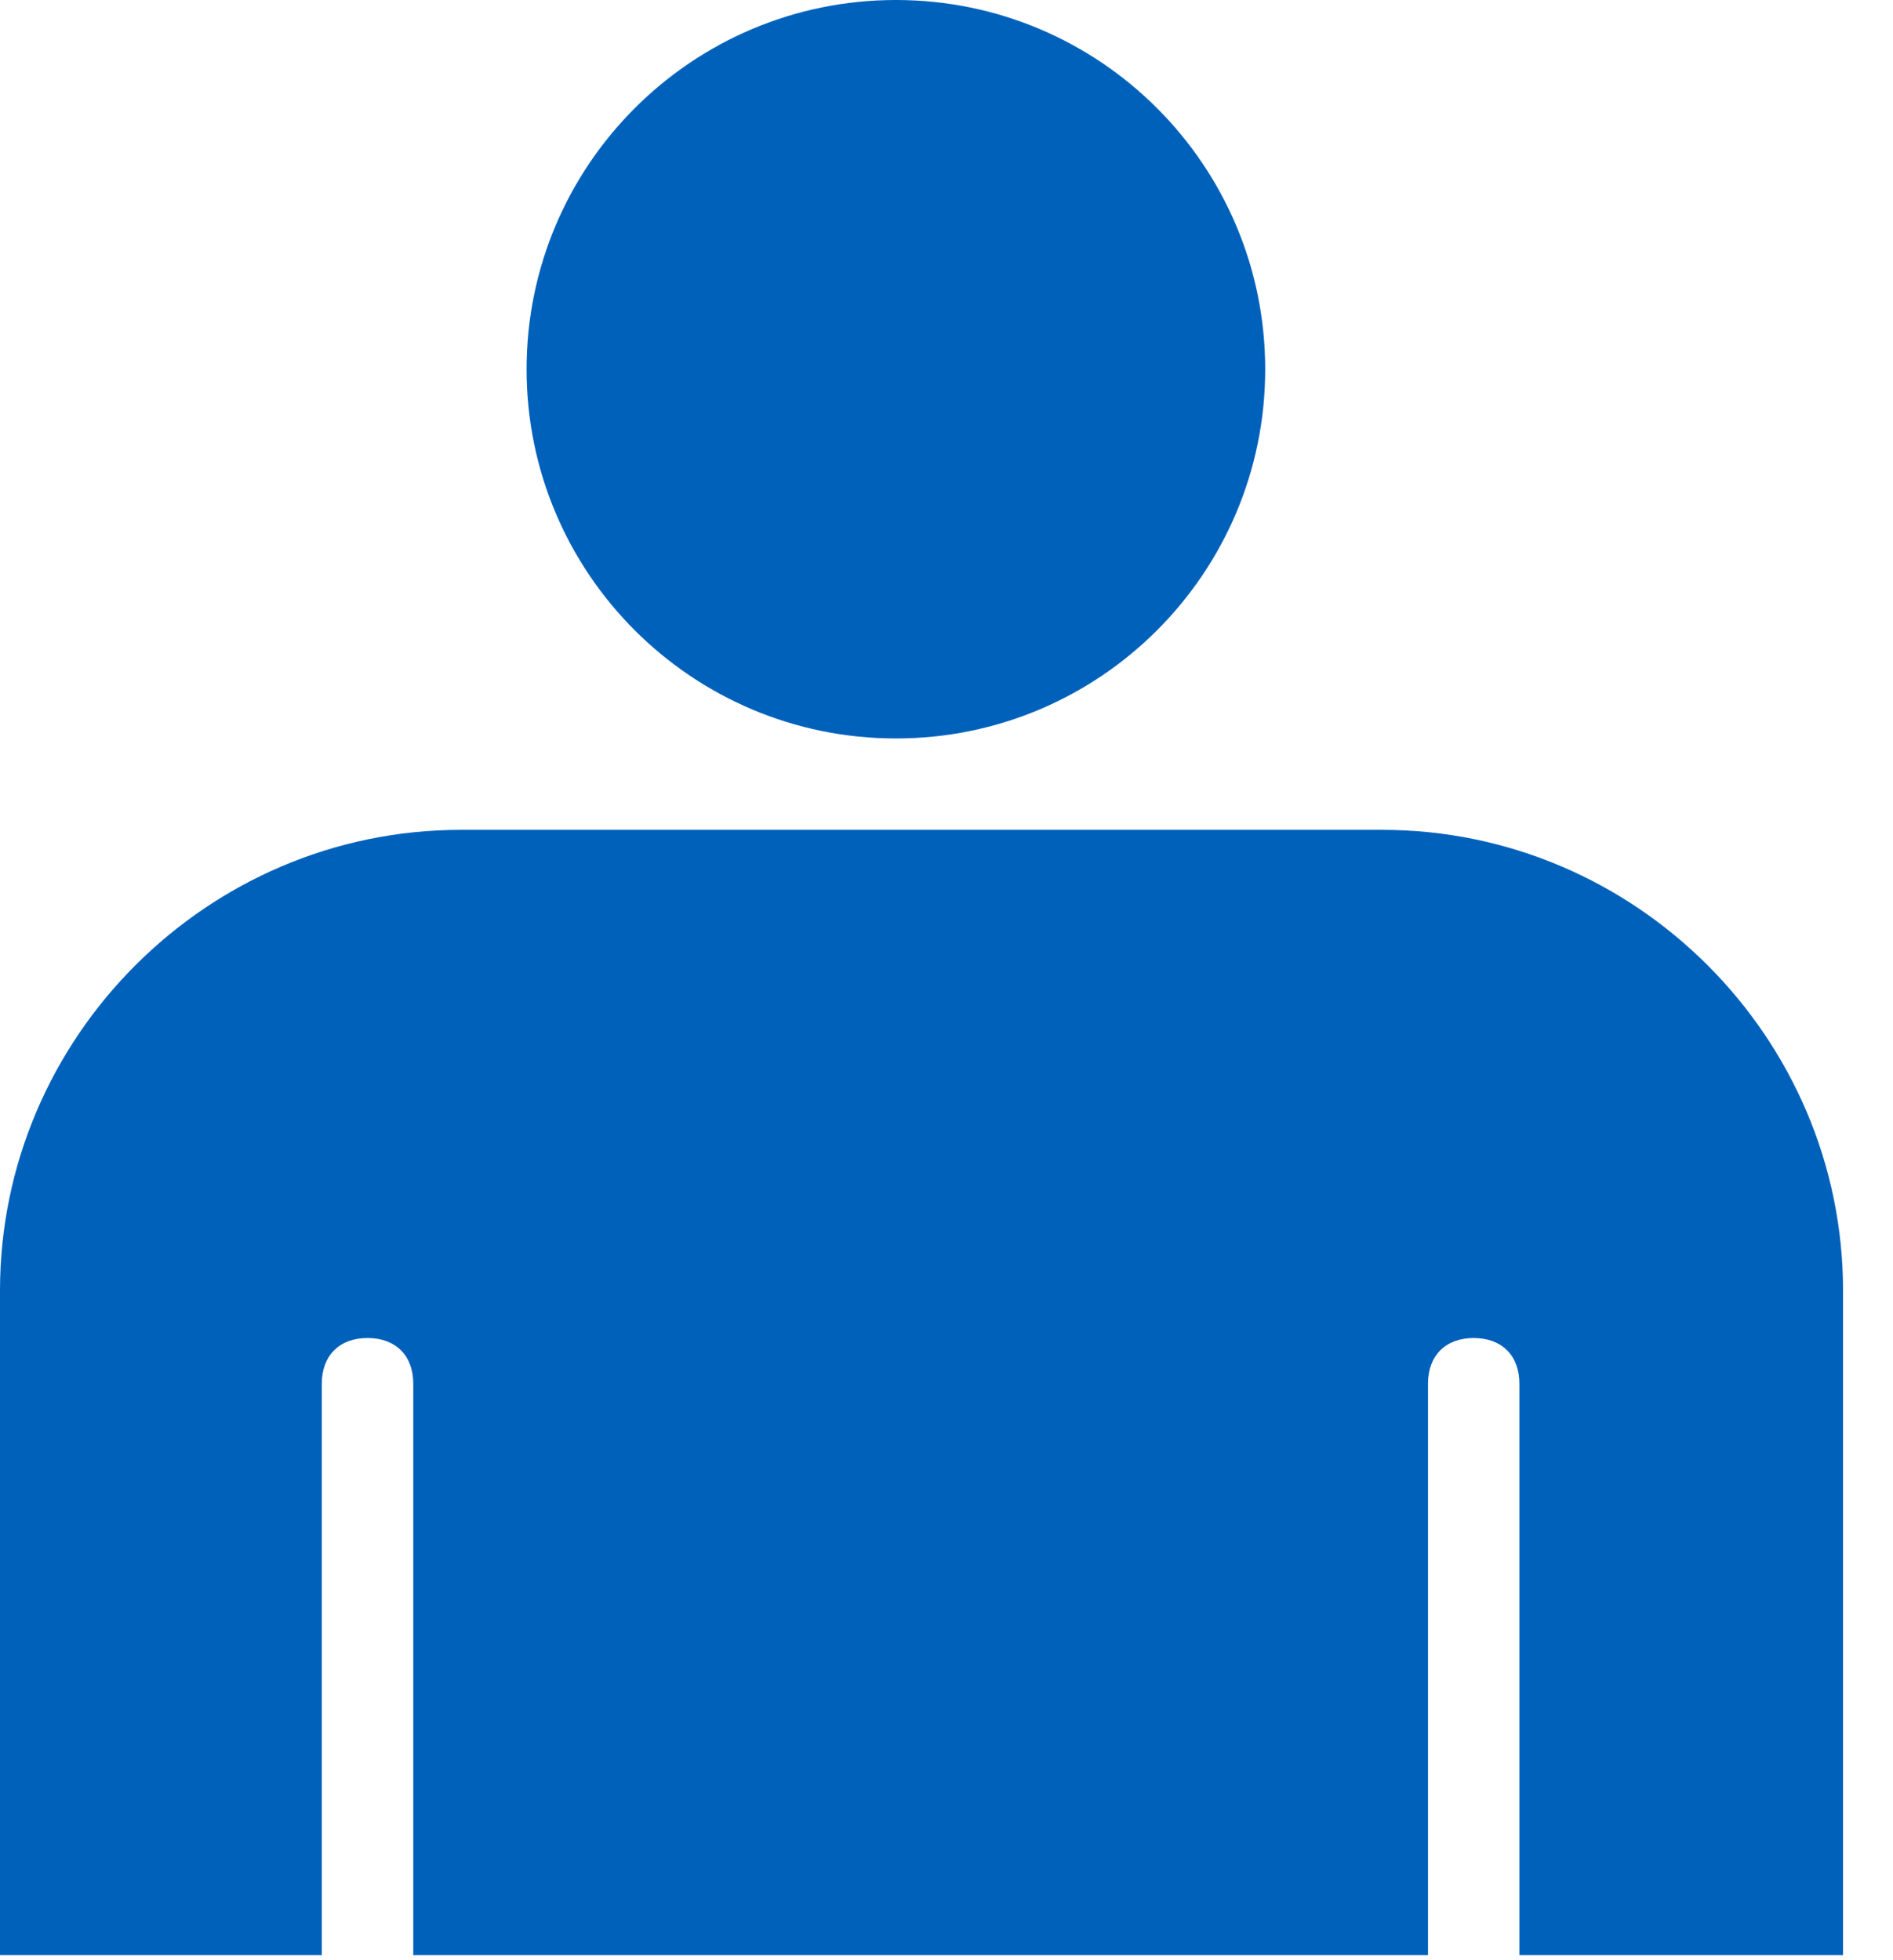 <svg width="28" height="29" viewBox="0 0 28 29" fill="none" xmlns="http://www.w3.org/2000/svg">
<path d="M13.252 10.925C16.268 10.925 18.714 8.479 18.714 5.463C18.714 2.446 16.268 0 13.252 0C10.235 0 7.789 2.446 7.789 5.463C7.789 8.479 10.235 10.925 13.252 10.925Z" fill="#0061BB"/>
<path d="M4.76 28.925V20.471C4.76 20.055 5.02 19.795 5.436 19.795C5.853 19.795 6.113 20.055 6.113 20.471V28.925H21.122V20.471C21.122 20.055 21.382 19.795 21.798 19.795C22.214 19.795 22.474 20.055 22.474 20.471V28.925H27.261V19.093C27.261 15.347 24.191 12.277 20.445 12.277H6.815C3.069 12.277 0 15.347 0 19.093V28.925H4.76Z" fill="#0061BB"/>
</svg>
